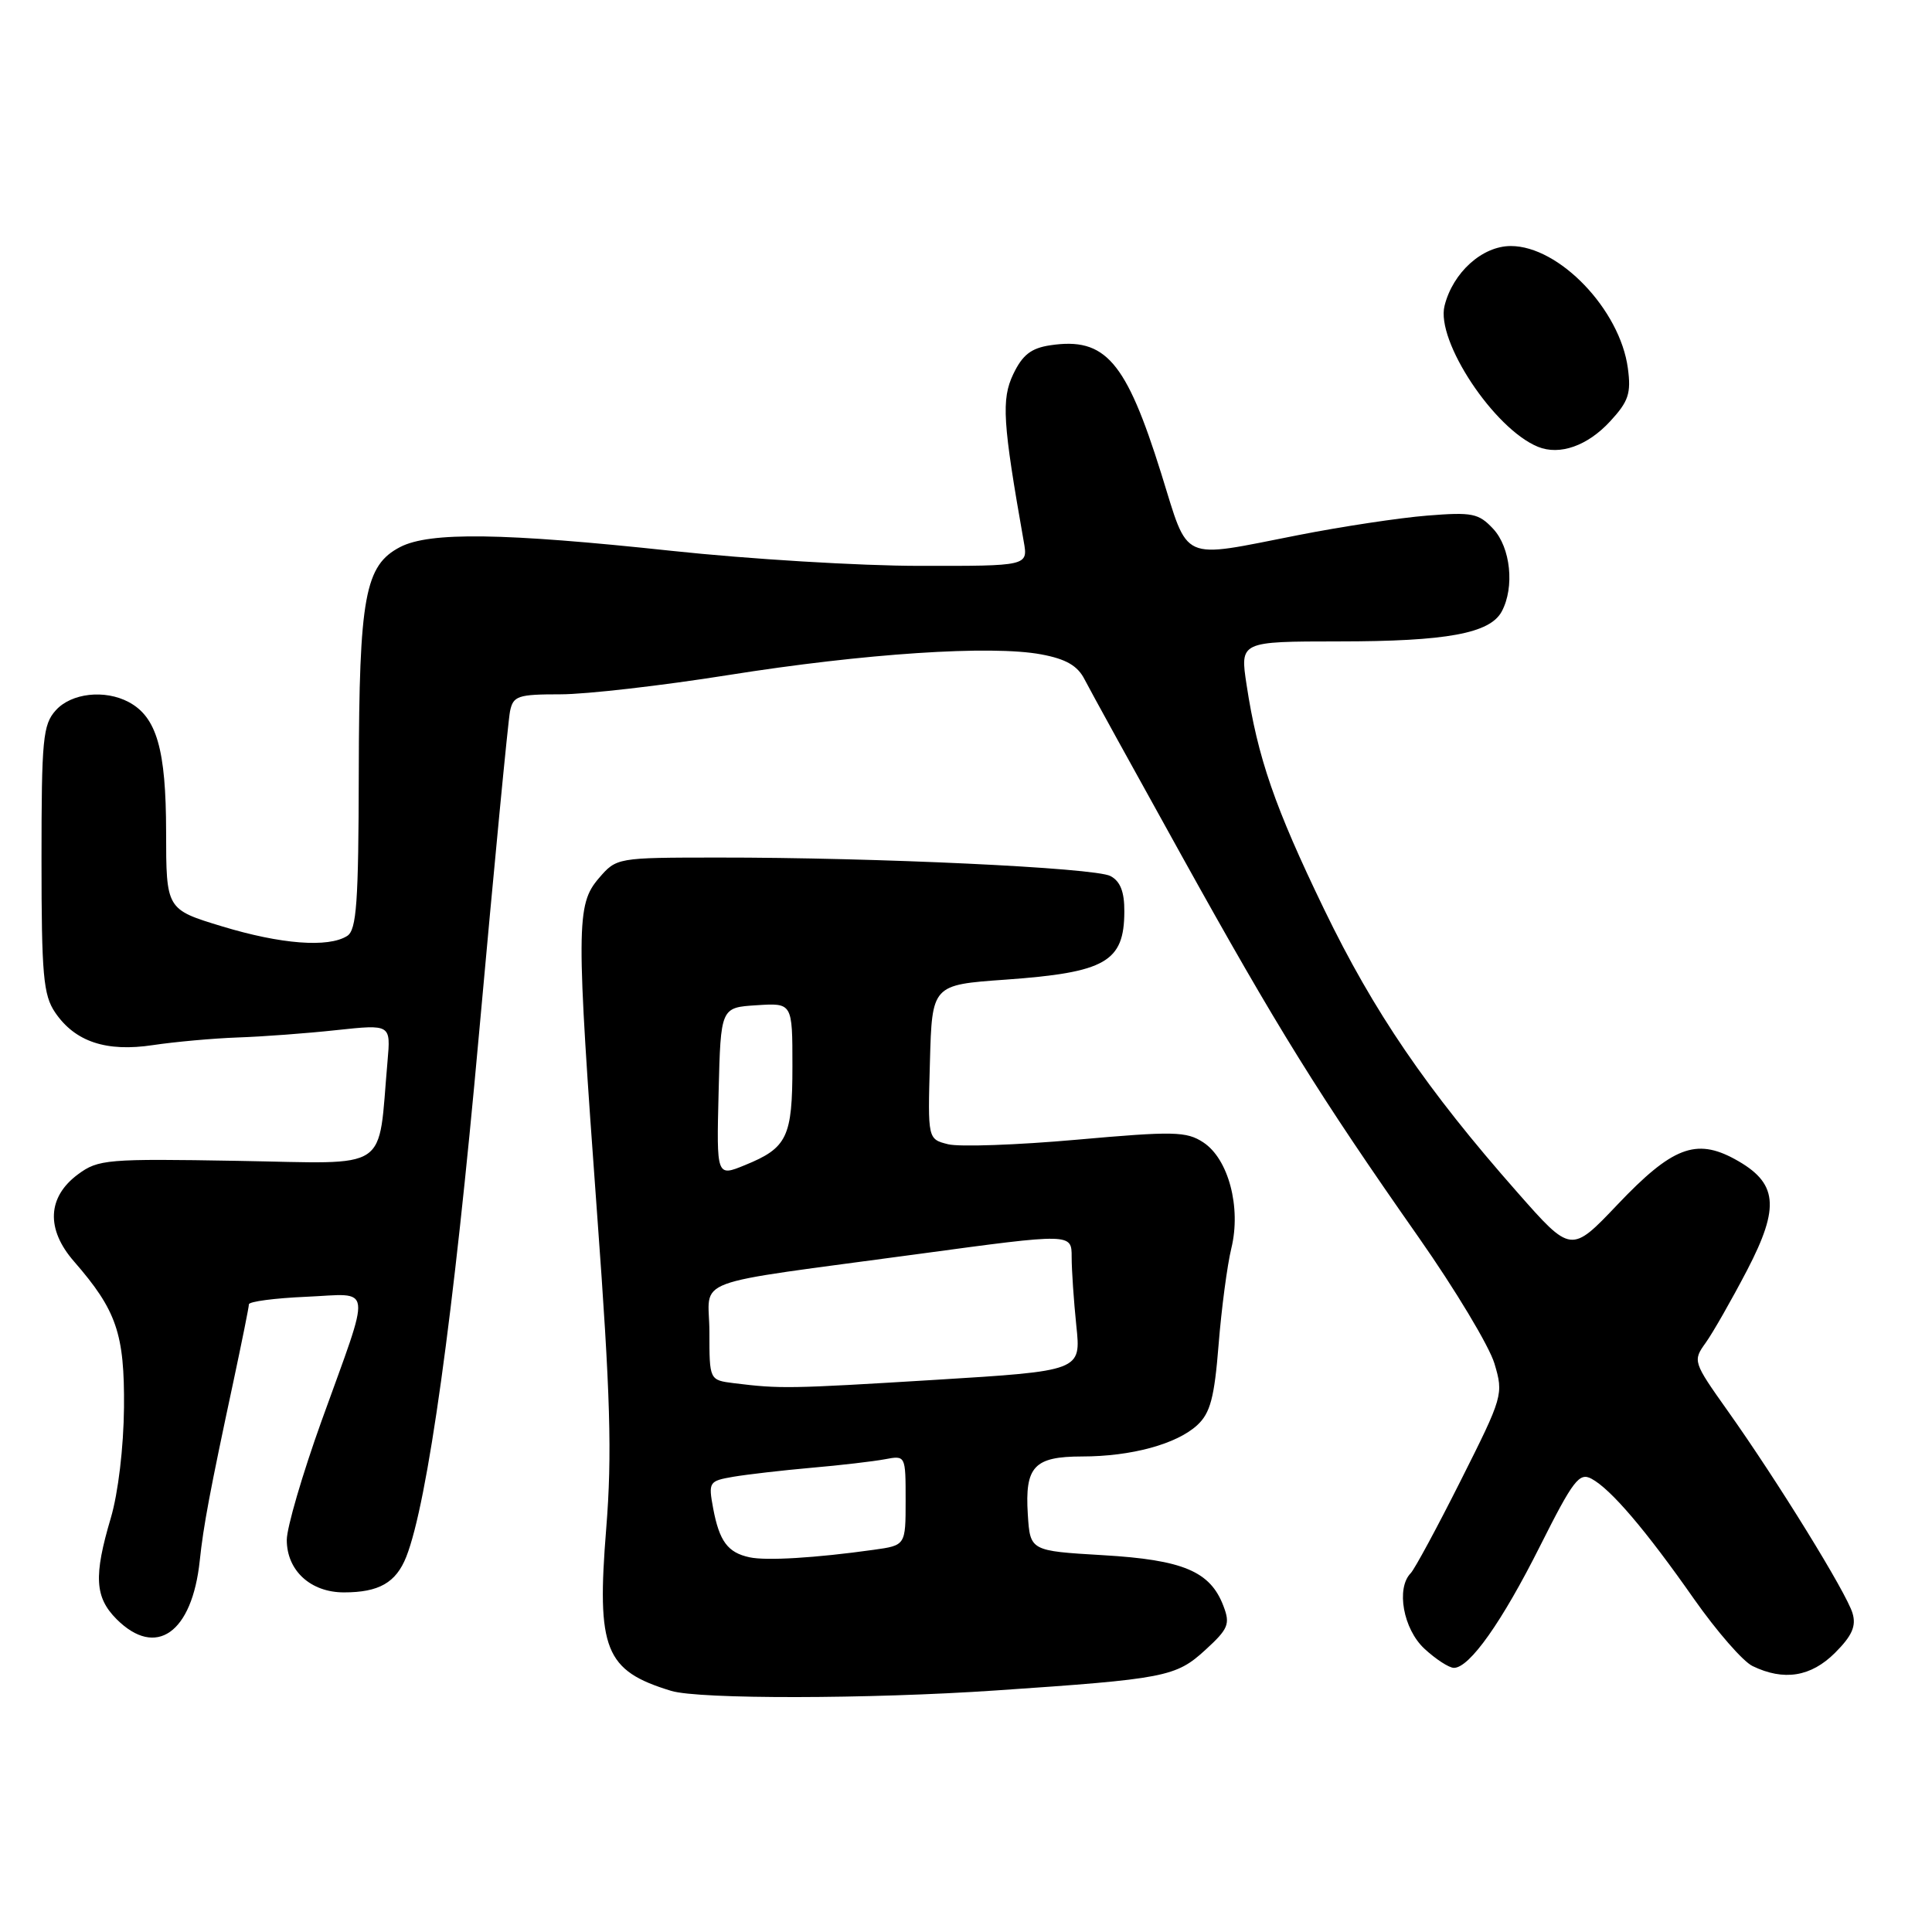 <?xml version="1.0" encoding="UTF-8" standalone="no"?>
<!DOCTYPE svg PUBLIC "-//W3C//DTD SVG 1.1//EN" "http://www.w3.org/Graphics/SVG/1.1/DTD/svg11.dtd" >
<svg xmlns="http://www.w3.org/2000/svg" xmlns:xlink="http://www.w3.org/1999/xlink" version="1.1" viewBox="0 0 256 256">
 <g >
 <path fill="currentColor"
d=" M 132.00 223.99 C 154.40 222.47 155.81 222.20 159.71 218.63 C 162.77 215.83 163.03 215.20 162.11 212.80 C 160.37 208.21 156.77 206.69 146.15 206.07 C 136.50 205.50 136.50 205.50 136.19 200.67 C 135.79 194.32 137.02 193.00 143.37 192.99 C 149.91 192.99 155.91 191.35 158.64 188.84 C 160.37 187.24 160.91 185.22 161.47 178.18 C 161.85 173.41 162.61 167.66 163.16 165.40 C 164.48 159.98 162.78 153.56 159.44 151.37 C 157.21 149.91 155.54 149.87 142.64 151.02 C 134.77 151.72 127.11 151.99 125.63 151.62 C 122.93 150.94 122.93 150.94 123.22 140.72 C 123.50 130.50 123.50 130.50 133.21 129.81 C 146.50 128.86 148.96 127.46 148.98 120.79 C 149.00 118.18 148.45 116.77 147.14 116.08 C 145.09 114.98 116.06 113.61 95.10 113.63 C 81.75 113.64 81.70 113.64 79.35 116.37 C 76.34 119.88 76.33 122.67 79.13 161.00 C 80.89 184.94 81.11 192.76 80.33 202.50 C 79.03 218.58 80.15 221.38 88.94 224.05 C 92.63 225.17 115.13 225.14 132.00 223.99 Z  M 243.15 219.01 C 245.41 216.75 245.98 215.46 245.47 213.76 C 244.69 211.09 235.53 196.24 228.92 186.93 C 224.33 180.46 224.29 180.32 226.01 177.93 C 226.97 176.59 229.43 172.27 231.49 168.33 C 235.91 159.84 235.56 156.70 229.87 153.59 C 224.72 150.78 221.55 152.01 214.34 159.60 C 208.18 166.08 208.18 166.08 201.04 157.97 C 189.04 144.36 182.04 134.10 175.46 120.50 C 168.91 106.95 166.65 100.42 165.18 90.75 C 164.30 85.00 164.30 85.00 177.40 84.99 C 191.70 84.99 197.43 83.93 198.99 81.02 C 200.71 77.81 200.17 72.56 197.86 70.08 C 195.93 68.01 195.09 67.84 189.11 68.32 C 185.48 68.61 177.78 69.77 172.00 70.91 C 156.18 74.01 157.59 74.65 153.87 62.75 C 149.20 47.82 146.47 44.66 139.17 45.75 C 136.62 46.13 135.48 47.03 134.26 49.58 C 132.67 52.92 132.86 55.96 135.65 71.75 C 136.23 75.00 136.23 75.00 121.86 74.98 C 113.96 74.98 99.17 74.08 89.00 72.99 C 66.68 70.60 56.95 70.46 53.03 72.48 C 48.35 74.91 47.59 79.02 47.54 102.29 C 47.51 119.64 47.25 123.23 46.00 124.02 C 43.50 125.60 37.24 125.12 29.43 122.75 C 22.02 120.50 22.02 120.50 22.01 110.20 C 22.00 99.30 20.76 95.01 17.06 93.03 C 13.89 91.34 9.46 91.83 7.40 94.11 C 5.68 96.01 5.50 97.91 5.50 113.86 C 5.50 129.19 5.74 131.85 7.30 134.15 C 9.94 138.04 14.08 139.42 20.28 138.48 C 23.15 138.05 28.20 137.59 31.50 137.47 C 34.80 137.36 40.71 136.92 44.64 136.49 C 51.78 135.73 51.78 135.73 51.35 140.61 C 50.03 155.50 52.02 154.17 31.52 153.82 C 14.19 153.52 13.02 153.62 10.34 155.60 C 6.27 158.61 6.07 162.87 9.81 167.15 C 15.45 173.63 16.51 176.72 16.43 186.50 C 16.38 191.78 15.66 197.84 14.68 201.15 C 12.40 208.84 12.56 211.65 15.45 214.55 C 20.67 219.76 25.46 216.38 26.47 206.78 C 26.96 202.15 27.79 197.71 30.94 183.00 C 32.05 177.78 32.98 173.20 32.98 172.83 C 32.99 172.46 36.41 172.01 40.57 171.83 C 49.50 171.44 49.29 169.72 42.60 188.30 C 40.07 195.34 38.00 202.42 38.00 204.05 C 38.00 208.10 41.15 211.00 45.57 211.00 C 50.22 211.00 52.47 209.71 53.83 206.29 C 56.66 199.12 60.11 174.32 63.47 137.00 C 65.48 114.72 67.33 95.49 67.58 94.25 C 68.00 92.21 68.61 92.00 74.27 92.00 C 77.70 92.00 87.70 90.85 96.50 89.45 C 114.58 86.58 131.34 85.47 137.97 86.71 C 141.25 87.32 142.79 88.21 143.71 90.02 C 144.41 91.39 150.21 101.92 156.60 113.43 C 169.29 136.29 174.75 145.08 188.01 164.00 C 192.83 170.88 197.33 178.37 198.02 180.67 C 199.24 184.76 199.16 185.03 193.56 196.17 C 190.43 202.40 187.44 207.93 186.93 208.45 C 184.96 210.46 185.94 215.86 188.74 218.46 C 190.25 219.86 192.01 221.00 192.65 221.00 C 194.72 221.00 199.02 214.92 204.09 204.81 C 208.45 196.14 209.26 195.07 210.88 195.94 C 213.44 197.31 218.06 202.72 224.47 211.88 C 227.48 216.16 230.96 220.16 232.22 220.76 C 236.37 222.77 239.96 222.19 243.15 219.01 Z  M 213.36 55.82 C 215.79 53.19 216.15 52.12 215.70 48.79 C 214.66 41.02 206.59 32.60 200.19 32.60 C 196.40 32.60 192.51 36.11 191.41 40.52 C 190.24 45.16 197.96 56.82 203.78 59.20 C 206.67 60.38 210.36 59.08 213.36 55.82 Z  M 99.32 206.35 C 96.43 205.73 95.32 204.23 94.50 199.88 C 93.85 196.37 93.94 196.24 97.16 195.68 C 99.00 195.37 103.65 194.83 107.50 194.49 C 111.35 194.16 115.74 193.64 117.25 193.36 C 120.00 192.84 120.00 192.84 120.00 198.81 C 120.00 204.77 120.00 204.77 115.75 205.36 C 108.04 206.44 101.53 206.83 99.32 206.35 Z  M 97.25 183.28 C 94.00 182.87 94.00 182.87 94.00 176.52 C 94.00 169.10 90.54 170.39 121.85 166.14 C 142.00 163.41 142.00 163.41 142.00 166.56 C 142.00 168.29 142.28 172.39 142.62 175.68 C 143.25 181.65 143.25 181.65 123.87 182.84 C 104.56 184.02 103.40 184.04 97.25 183.28 Z  M 95.22 144.71 C 95.50 133.50 95.50 133.50 100.25 133.20 C 105.00 132.89 105.00 132.89 105.00 141.25 C 105.00 150.67 104.32 152.10 98.72 154.38 C 94.94 155.93 94.94 155.93 95.22 144.71 Z "/>
</g>
</svg>